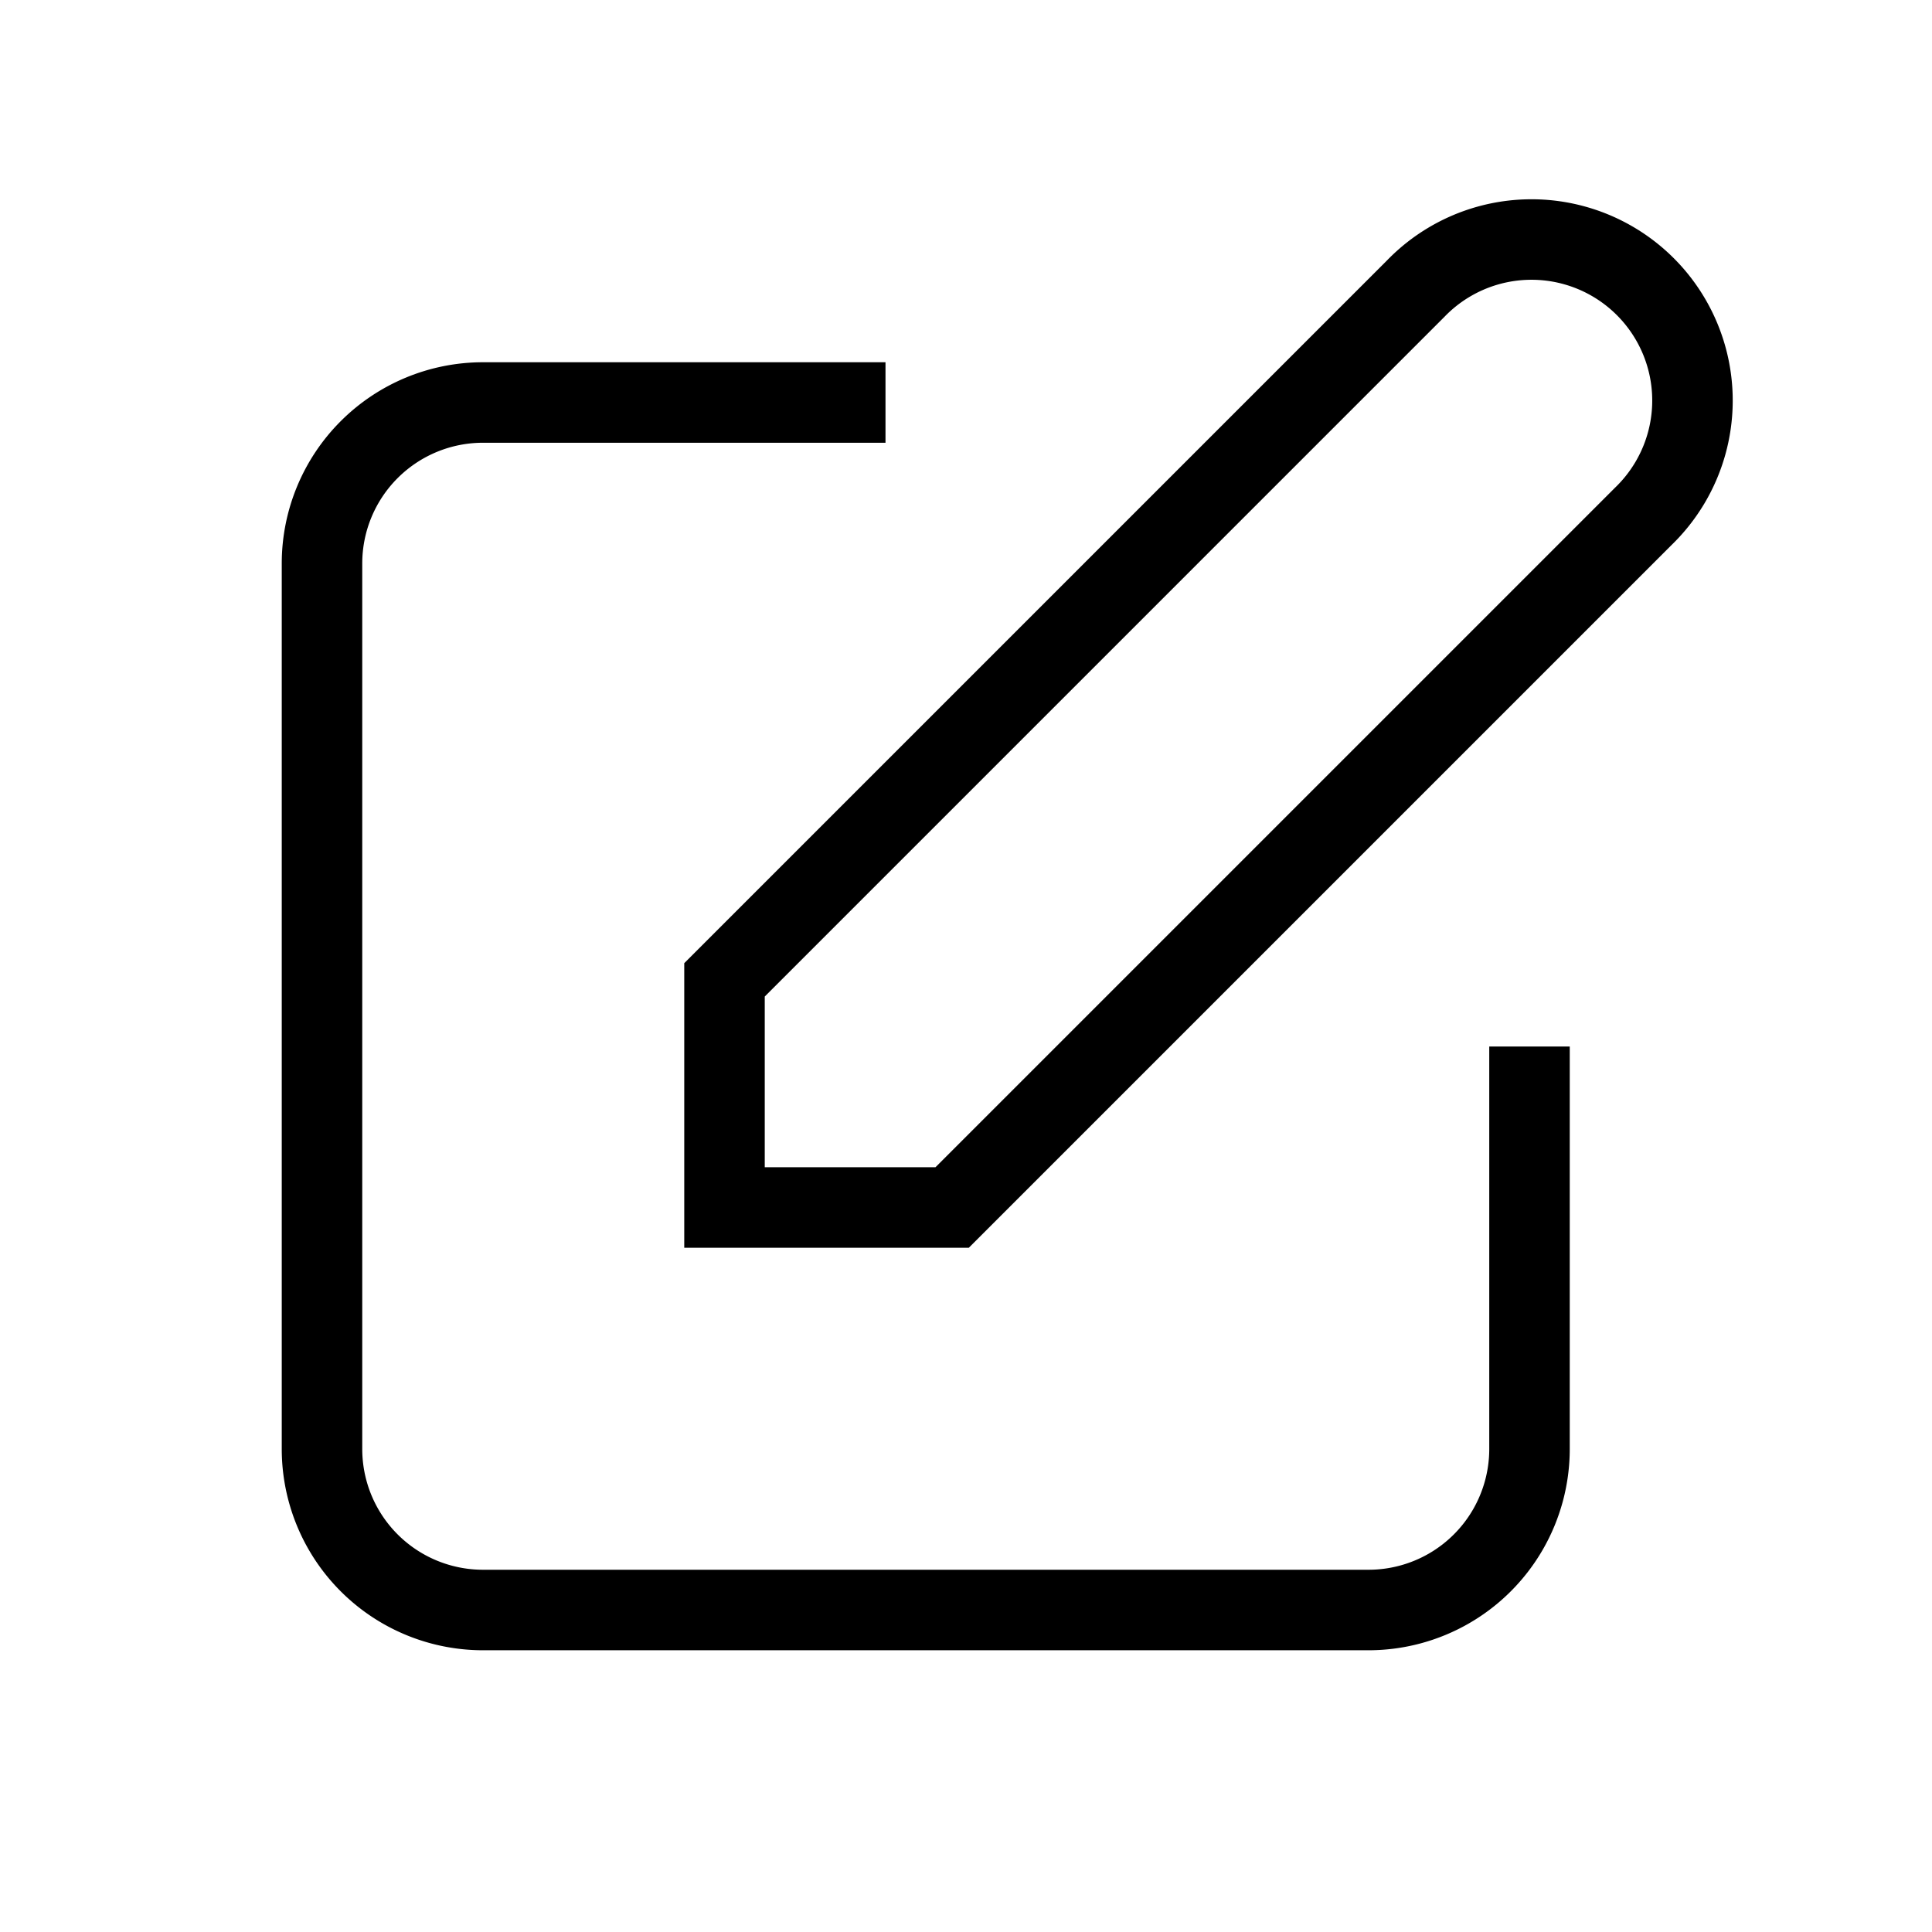 <svg fill="none" stroke="currentColor" viewBox="0 0 24 24">
    <path strokeLinecap="round" strokeLinejoin="round" strokeWidth="2px"
        d="M11 5H6a2 2 0 00-2 2v11a2 2 0 002 2h11a2 2 0 002-2v-5m-1.414-9.414a2 2 0 112.828 2.828L11.828 15H9v-2.828l8.586-8.586z" />
</svg>